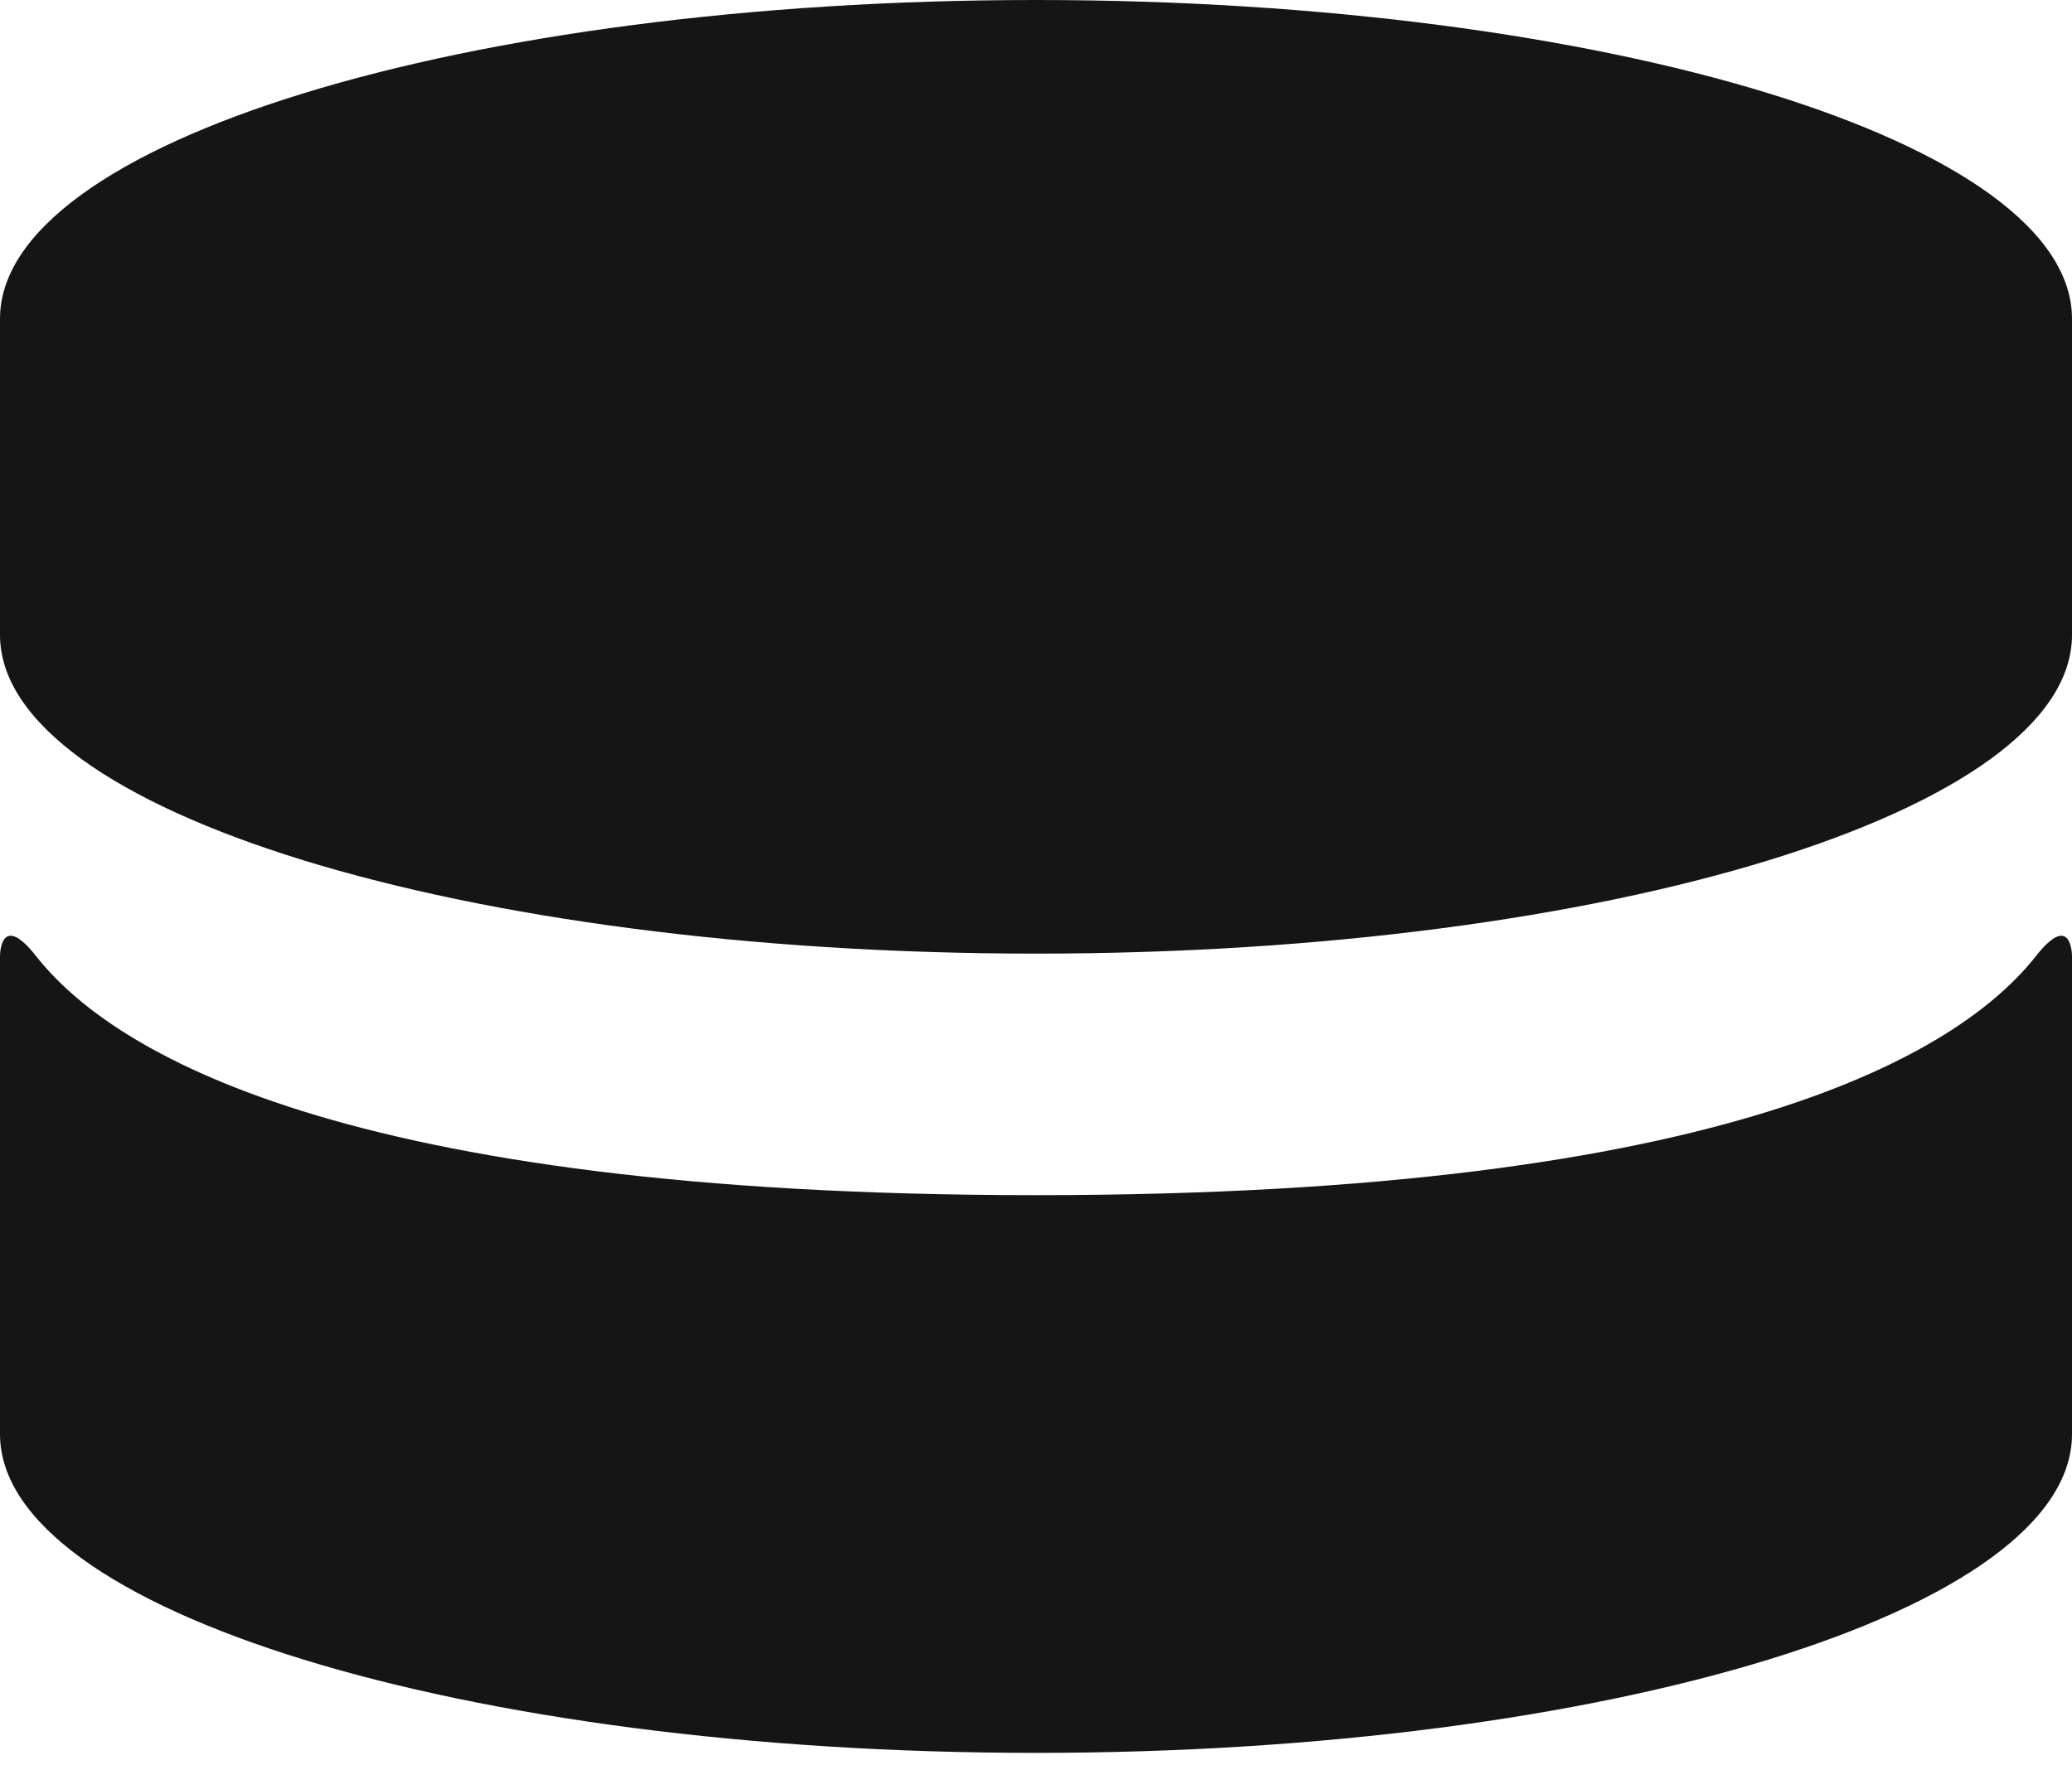 <?xml version="1.0" encoding="UTF-8"?>
<svg width="54px" height="46px" viewBox="0 0 54 46" version="1.1" xmlns="http://www.w3.org/2000/svg" xmlns:xlink="http://www.w3.org/1999/xlink">
    <title></title>
    <g id="Icons" stroke="none" stroke-width="1" fill="none" fill-rule="evenodd">
        <g id="Icons/4.-Size-xl/Object/pficon-volume" fill="#151515">
            <path d="M27,31.154 C8.814,31.154 2.875,27.383 0.941,24.923 C0,23.729 0,24.923 0,24.923 L0,37.385 C0,41.973 12.085,45.692 27,45.692 C41.915,45.692 54,41.973 54,37.385 L54,24.923 C54,24.923 54,23.729 53.059,24.923 C51.125,27.383 45.186,31.154 27,31.154 L27,31.154 Z M54,16.55 C54,21.139 41.915,24.858 27,24.858 C12.085,24.858 0,21.139 0,16.55 L0,8.308 C0,3.719 12.085,0 27,0 C41.915,0 54,3.719 54,8.308 L54,16.55 Z" id="pficon-volume"></path>
        </g>
    </g>
</svg>